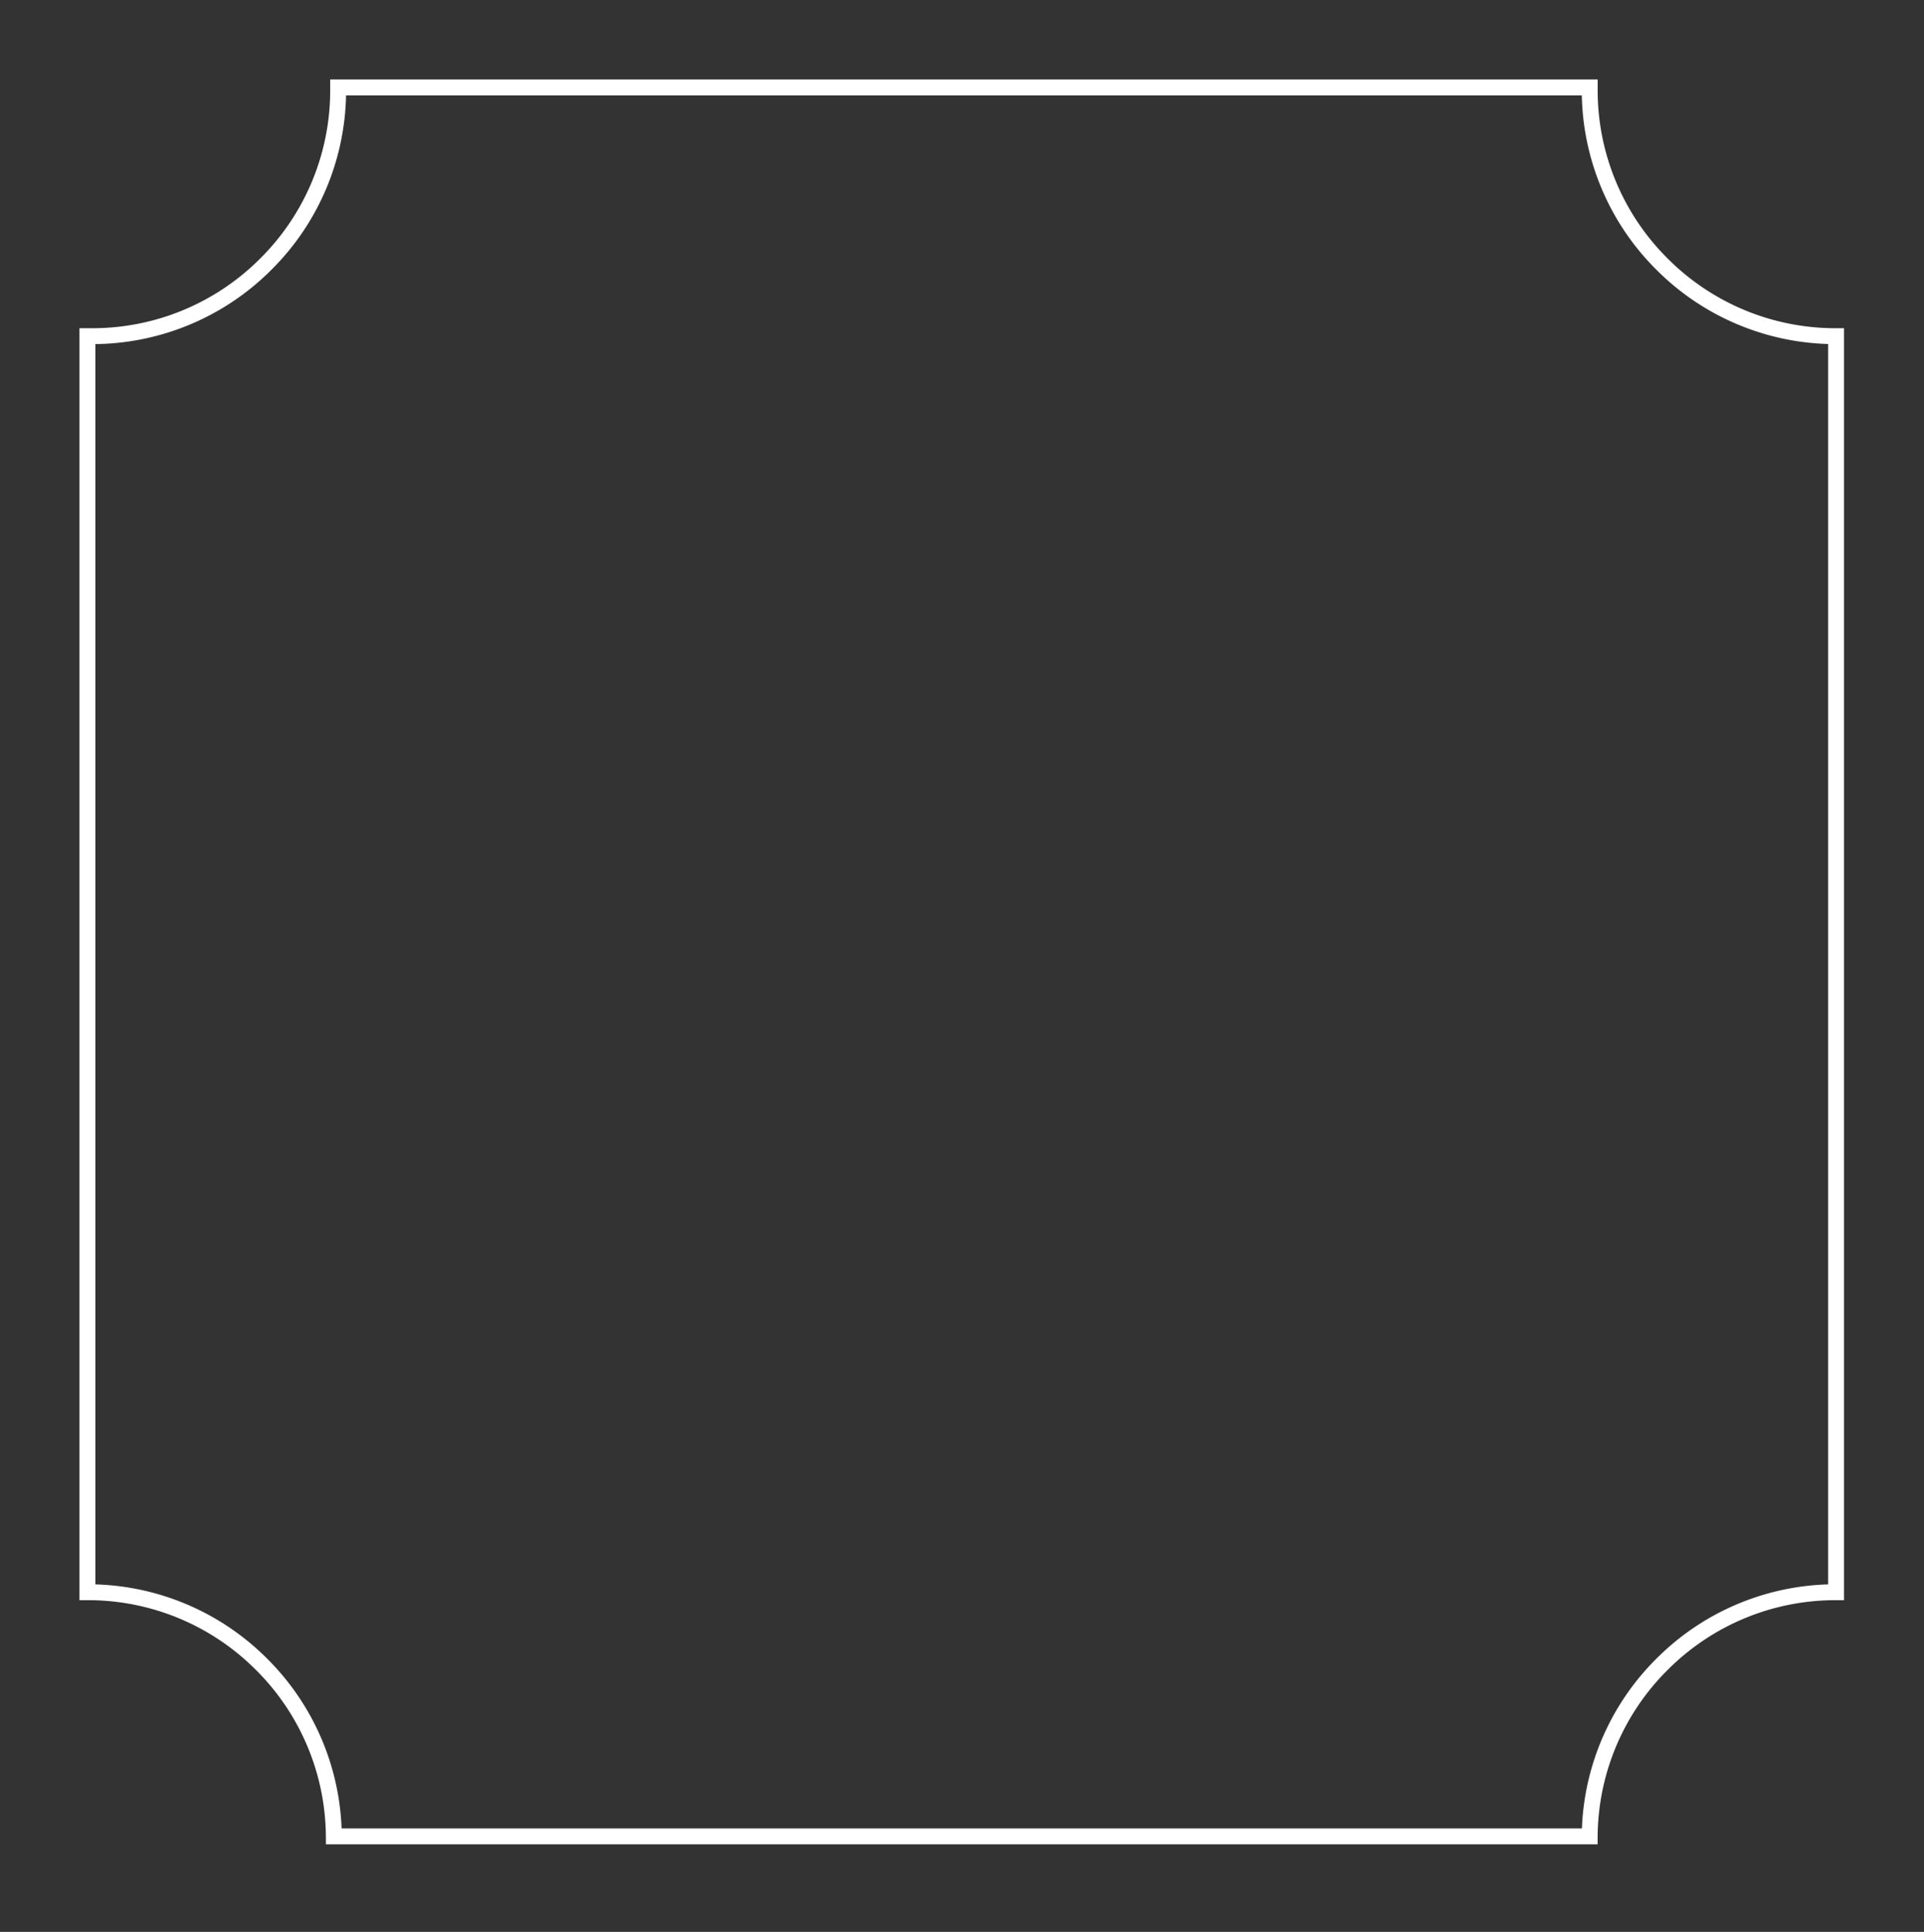 <svg xmlns="http://www.w3.org/2000/svg" width="121.029" height="121.508" viewBox="0 0 121.029 121.508">
  <rect x="0" y="0" width="121.029" height="121.508" fill="#333333" stroke="none"/>
  <g id="Group_13324" data-name="Group 13324" transform="translate(22357.434 2832.5)">
    <g id="Group_13317" data-name="Group 13317" transform="translate(-22874.934 -4165)">
      <path id="Subtraction_20" data-name="Subtraction 20" d="M-12115.5,128h-79a15.4,15.4,0,0,0-4.587-10.864,15.405,15.405,0,0,0-10.913-4.493v-79c.073,0,.155,0,.27,0a15.4,15.4,0,0,0,10.96-4.538,15.4,15.4,0,0,0,4.542-10.961V18h78.73v.144a15.4,15.4,0,0,0,4.541,10.961A15.4,15.4,0,0,0-12100,33.643v79h0a15.4,15.4,0,0,0-10.907,4.491A15.4,15.4,0,0,0-12115.5,128h0Z" transform="translate(12732.999 1320)" fill="none" stroke="#fff" stroke-width="1"/>
    </g>
    <g id="Group_13318" data-name="Group 13318" transform="translate(-22874.934 -4165)">
      <path id="AdobeStock_516046892" d="M0,5.011A4.989,4.989,0,0,1,4.989,10h.022A4.989,4.989,0,0,1,10,5.011V4.989A4.989,4.989,0,0,1,5.011,0H4.989A4.989,4.989,0,0,1,0,4.989Z" transform="translate(518 1333)" fill="none" stroke="#fff" stroke-width="1" opacity="0"/>
      <path id="AdobeStock_516046892-2" data-name="AdobeStock_516046892" d="M0,5.011A4.989,4.989,0,0,1,4.989,10h.022A4.989,4.989,0,0,1,10,5.011V4.989A4.989,4.989,0,0,1,5.011,0H4.989A4.989,4.989,0,0,1,0,4.989Z" transform="translate(628.03 1443.508)" fill="none" stroke="#fff" stroke-width="1" opacity="0"/>
    </g>
  </g>
</svg>

